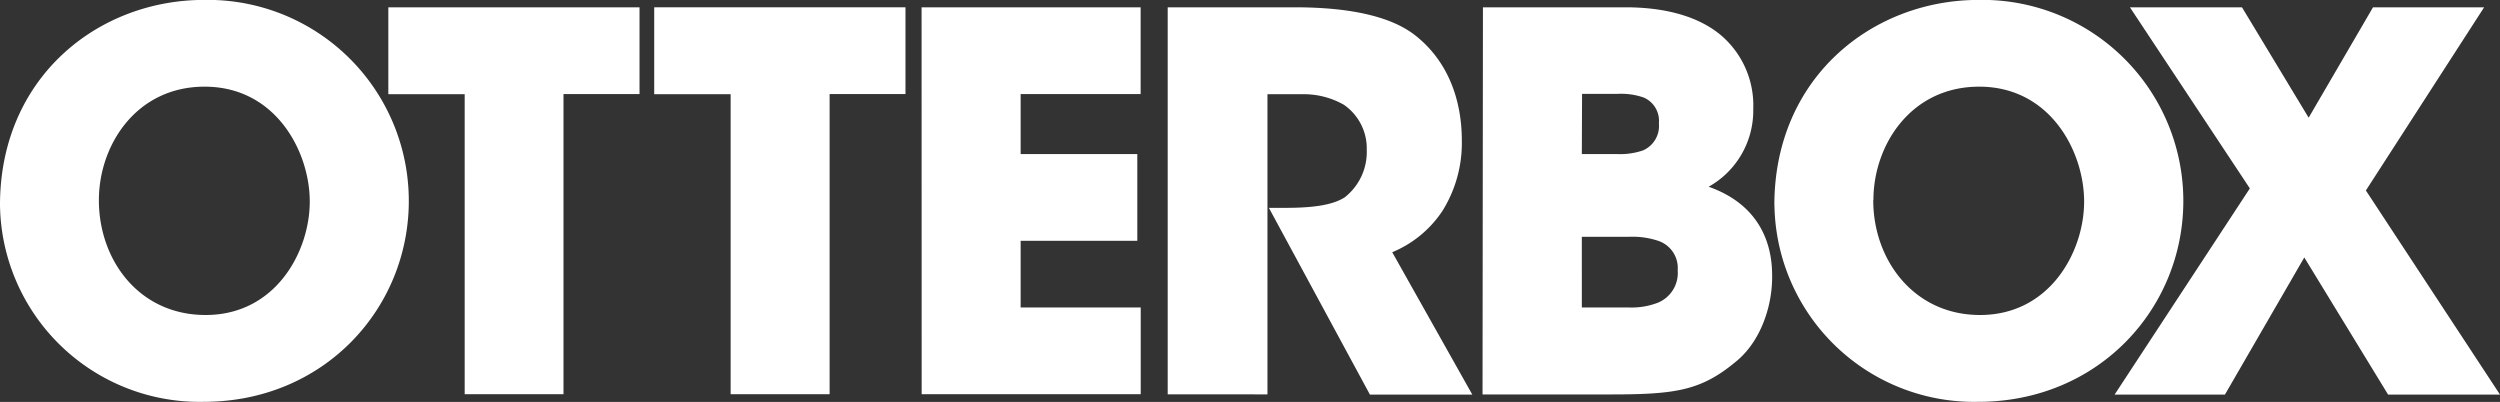 <svg xmlns="http://www.w3.org/2000/svg" viewBox="0 0 315 50.64"><rect x="0" y="0" width="315" height="50.64" fill="#333333" stroke="none"/><title>OtterBox logo - Brandlogos.net</title><path d="M354,487.32c0-16,12.26-25.85,25.72-25.85a25.33,25.33,0,0,1,25.79,25.32c0,13.56-10.68,25.32-25.85,25.32A25.15,25.15,0,0,1,354,487.39Zm12.46-.59c0,7.46,5,14.44,13.45,14.44,8.83,0,13.12-8,13.12-14.29s-4.28-14.48-13.25-14.48c-8.64,0-13.32,7.4-13.32,14.29Z" transform="translate(-354 -461.48)" style="fill:#ffffff"/><path d="M412.55,473.35h-9.62V462.4h31.65v10.93H425v37.82H412.55Z" transform="translate(-354 -461.48)" style="fill:#ffffff"/><path d="M446.06,473.35h-9.63V462.4h31.66v10.93h-9.56v37.82H446.06Z" transform="translate(-354 -461.48)" style="fill:#ffffff"/><path d="M470.12,462.4h27.6v10.93H482.6v7.56H497.3v10.93H482.6v8.4h15.13v10.93h-27.6Z" transform="translate(-354 -461.48)" style="fill:#ffffff"/><path d="M501.13,462.4h16c7.66,0,12.4,1.38,15.13,3.49,4.08,3.17,5.93,8,5.93,13.32a16.13,16.13,0,0,1-2.44,8.84,14,14,0,0,1-6.33,5.21l10.09,17.94H526.61l-12.73-23.53h2.05c3.16,0,5.88-.27,7.51-1.33a7.26,7.26,0,0,0,2.77-6,6.66,6.66,0,0,0-2.9-5.67,10.2,10.2,0,0,0-5-1.32h-4.61v37.82H501.13Z" transform="translate(-354 -461.48)" style="fill:#ffffff"/><path d="M540.85,462.4h17.94c5,0,9,1.12,11.77,3.29a11.59,11.59,0,0,1,4.35,9.5,11,11,0,0,1-5.62,9.82c7.84,2.77,8,9.3,8,11.35,0,3.88-1.52,8.17-4.49,10.62-4.48,3.76-7.71,4.2-16,4.2h-16Zm12.46,18.49h4.41a8.85,8.85,0,0,0,3.3-.46,3.36,3.36,0,0,0,2-3.42,3.19,3.19,0,0,0-1.91-3.24,8.67,8.67,0,0,0-3.36-.46h-4.41Zm0,19.33h5.88a9.25,9.25,0,0,0,3.68-.59,4.05,4.05,0,0,0,2.52-4.09,3.61,3.61,0,0,0-2.38-3.69,10.2,10.2,0,0,0-3.82-.53h-5.88Z" transform="translate(-354 -461.48)" style="fill:#ffffff"/><path d="M577.57,487.32c0-16,12.28-25.85,25.74-25.85a25.33,25.33,0,0,1,25.79,25.32c0,13.56-10.68,25.32-25.85,25.32a25.16,25.16,0,0,1-25.67-24.73Zm12.46-.59c0,7.46,5.08,14.44,13.45,14.44,8.83,0,13.12-8,13.12-14.29s-4.25-14.48-13.22-14.48c-8.64,0-13.33,7.39-13.33,14.29Z" transform="translate(-354 -461.48)" style="fill:#ffffff"/><path d="M637.48,485.22,622.37,462.4h14.12l8.4,13.91L653,462.4h14l-14.9,23.08L669,511.2H654.9l-10.56-17.28-10,17.28H620.44Z" transform="translate(-354 -461.48)" style="fill:#ffffff"/></svg>